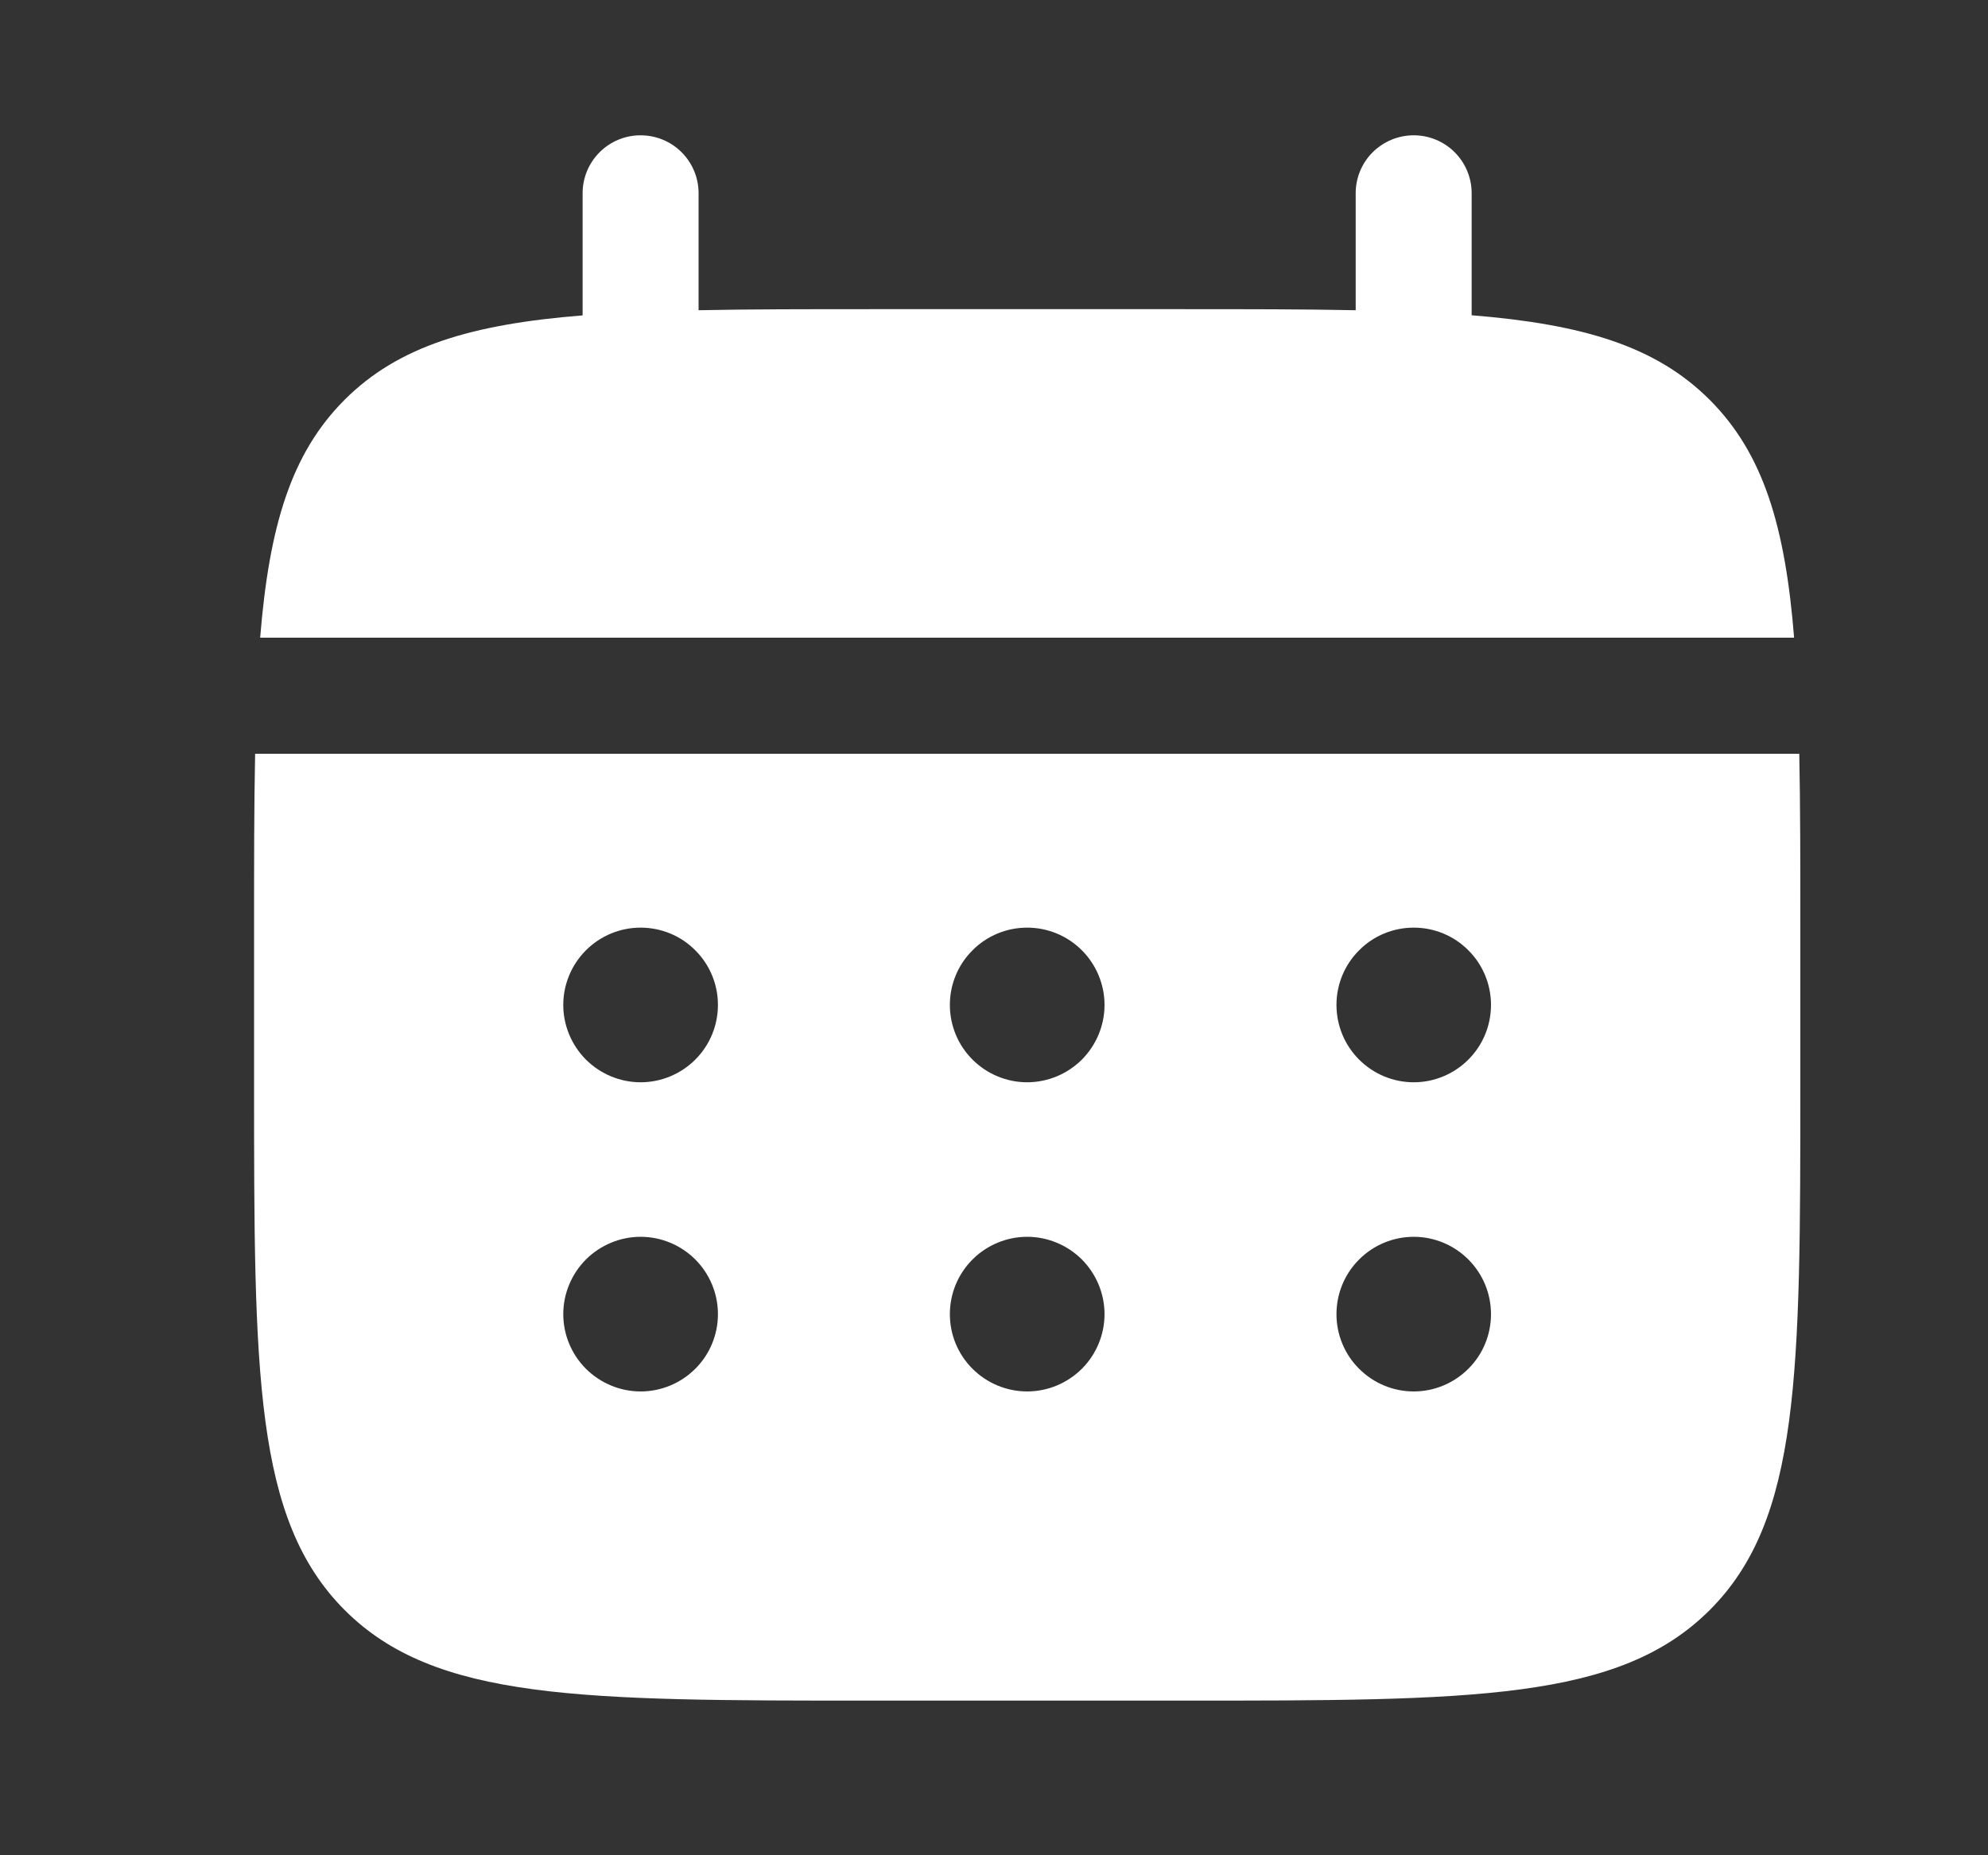 <svg width="15" height="14" viewBox="0 0 15 14" fill="none" xmlns="http://www.w3.org/2000/svg">
<rect x="0" y="0" width="15" height="14" fill="#333333" stroke="none"/>
<path d="M5.271 1.458C5.271 1.342 5.225 1.231 5.143 1.149C5.061 1.067 4.95 1.021 4.833 1.021C4.717 1.021 4.606 1.067 4.524 1.149C4.442 1.231 4.396 1.342 4.396 1.458V2.38C3.556 2.447 3.005 2.612 2.6 3.017C2.195 3.422 2.031 3.973 1.963 4.812H13.537C13.47 3.972 13.305 3.422 12.9 3.017C12.495 2.612 11.944 2.447 11.104 2.379V1.458C11.104 1.342 11.058 1.231 10.976 1.149C10.894 1.067 10.783 1.021 10.667 1.021C10.551 1.021 10.44 1.067 10.357 1.149C10.275 1.231 10.229 1.342 10.229 1.458V2.341C9.841 2.333 9.406 2.333 8.917 2.333H6.583C6.094 2.333 5.659 2.333 5.271 2.341V1.458Z" fill="white"/>
<path fill-rule="evenodd" clip-rule="evenodd" d="M1.917 7C1.917 6.511 1.917 6.075 1.925 5.688H13.576C13.584 6.075 13.584 6.511 13.584 7V8.167C13.584 10.366 13.584 11.467 12.9 12.15C12.216 12.833 11.117 12.833 8.917 12.833H6.584C4.384 12.833 3.284 12.833 2.601 12.15C1.918 11.466 1.917 10.366 1.917 8.167V7ZM10.667 8.167C10.822 8.167 10.97 8.105 11.079 7.996C11.189 7.886 11.25 7.738 11.25 7.583C11.25 7.429 11.189 7.28 11.079 7.171C10.97 7.061 10.822 7 10.667 7C10.512 7 10.364 7.061 10.255 7.171C10.145 7.28 10.084 7.429 10.084 7.583C10.084 7.738 10.145 7.886 10.255 7.996C10.364 8.105 10.512 8.167 10.667 8.167ZM10.667 10.5C10.822 10.5 10.97 10.438 11.079 10.329C11.189 10.22 11.25 10.071 11.25 9.917C11.25 9.762 11.189 9.614 11.079 9.504C10.97 9.395 10.822 9.333 10.667 9.333C10.512 9.333 10.364 9.395 10.255 9.504C10.145 9.614 10.084 9.762 10.084 9.917C10.084 10.071 10.145 10.22 10.255 10.329C10.364 10.438 10.512 10.5 10.667 10.5ZM8.334 7.583C8.334 7.738 8.272 7.886 8.163 7.996C8.053 8.105 7.905 8.167 7.75 8.167C7.596 8.167 7.447 8.105 7.338 7.996C7.228 7.886 7.167 7.738 7.167 7.583C7.167 7.429 7.228 7.28 7.338 7.171C7.447 7.061 7.596 7 7.75 7C7.905 7 8.053 7.061 8.163 7.171C8.272 7.28 8.334 7.429 8.334 7.583ZM8.334 9.917C8.334 10.071 8.272 10.22 8.163 10.329C8.053 10.438 7.905 10.5 7.75 10.5C7.596 10.5 7.447 10.438 7.338 10.329C7.228 10.22 7.167 10.071 7.167 9.917C7.167 9.762 7.228 9.614 7.338 9.504C7.447 9.395 7.596 9.333 7.75 9.333C7.905 9.333 8.053 9.395 8.163 9.504C8.272 9.614 8.334 9.762 8.334 9.917ZM4.834 8.167C4.988 8.167 5.137 8.105 5.246 7.996C5.356 7.886 5.417 7.738 5.417 7.583C5.417 7.429 5.356 7.28 5.246 7.171C5.137 7.061 4.988 7 4.834 7C4.679 7 4.531 7.061 4.421 7.171C4.312 7.28 4.25 7.429 4.25 7.583C4.25 7.738 4.312 7.886 4.421 7.996C4.531 8.105 4.679 8.167 4.834 8.167ZM4.834 10.5C4.988 10.5 5.137 10.438 5.246 10.329C5.356 10.22 5.417 10.071 5.417 9.917C5.417 9.762 5.356 9.614 5.246 9.504C5.137 9.395 4.988 9.333 4.834 9.333C4.679 9.333 4.531 9.395 4.421 9.504C4.312 9.614 4.25 9.762 4.25 9.917C4.25 10.071 4.312 10.22 4.421 10.329C4.531 10.438 4.679 10.5 4.834 10.5Z" fill="white"/>
</svg>
